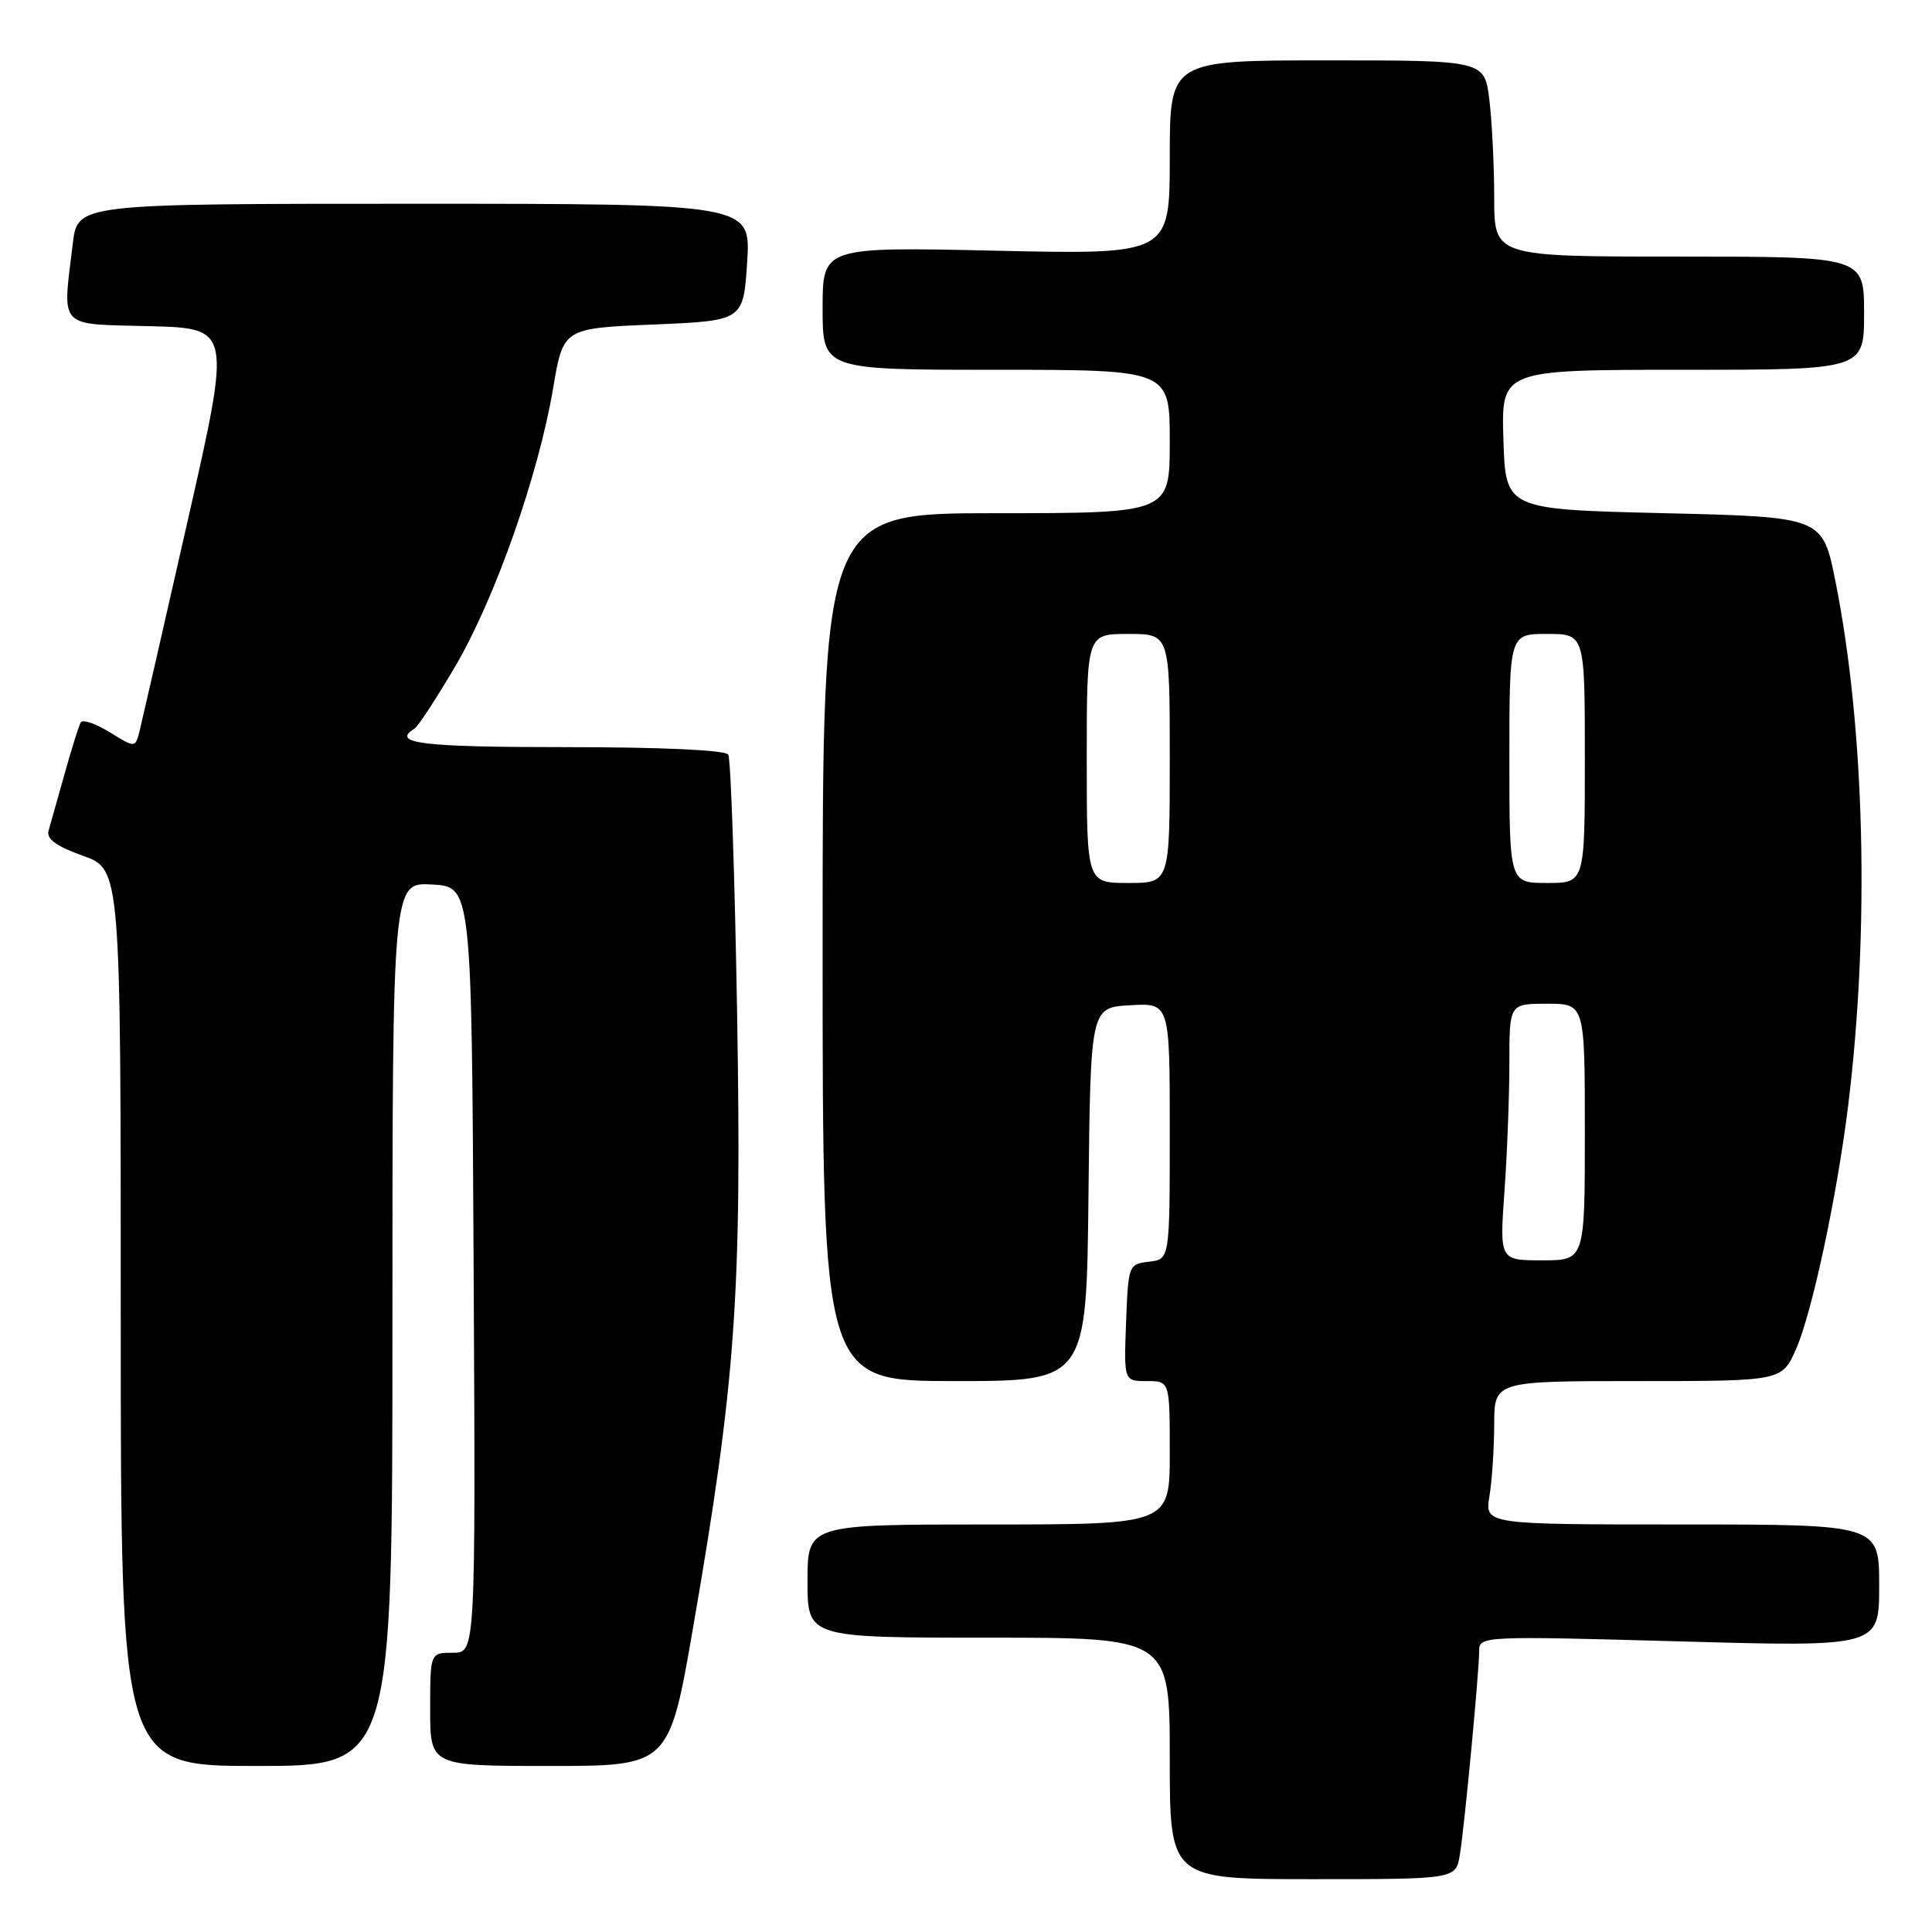 <?xml version="1.0" encoding="UTF-8" standalone="no"?>
<!DOCTYPE svg PUBLIC "-//W3C//DTD SVG 1.1//EN" "http://www.w3.org/Graphics/SVG/1.1/DTD/svg11.dtd" >
<svg xmlns="http://www.w3.org/2000/svg" xmlns:xlink="http://www.w3.org/1999/xlink" version="1.1" viewBox="0 0 256 256">
 <g >
 <path fill="currentColor"
d=" M 193.44 245.75 C 194.07 241.86 196.00 221.47 196.00 218.70 C 196.00 216.80 196.65 216.77 222.50 217.49 C 249.00 218.23 249.00 218.23 249.00 210.11 C 249.00 202.00 249.00 202.00 222.87 202.00 C 196.74 202.00 196.74 202.00 197.36 198.25 C 197.70 196.19 197.98 191.91 197.99 188.75 C 198.00 183.00 198.00 183.00 217.06 183.00 C 236.11 183.00 236.11 183.00 237.99 178.75 C 240.10 173.96 243.41 158.51 244.89 146.50 C 247.76 123.23 247.11 96.49 243.20 77.00 C 241.50 68.50 241.50 68.50 220.50 68.00 C 199.50 67.50 199.50 67.50 199.21 58.25 C 198.92 49.00 198.92 49.00 222.96 49.00 C 247.00 49.00 247.00 49.00 247.00 41.50 C 247.00 34.00 247.00 34.00 222.50 34.00 C 198.00 34.00 198.00 34.00 197.99 26.25 C 197.99 21.99 197.70 16.14 197.35 13.25 C 196.72 8.00 196.72 8.00 175.86 8.00 C 155.00 8.00 155.00 8.00 155.00 20.87 C 155.00 33.73 155.00 33.73 132.00 33.22 C 109.00 32.71 109.00 32.71 109.00 40.86 C 109.00 49.00 109.00 49.00 132.00 49.00 C 155.00 49.00 155.00 49.00 155.00 58.50 C 155.00 68.00 155.00 68.00 132.00 68.00 C 109.00 68.00 109.00 68.00 109.00 125.50 C 109.00 183.00 109.00 183.00 126.48 183.00 C 143.97 183.00 143.97 183.00 144.23 158.25 C 144.50 133.50 144.50 133.50 149.75 133.20 C 155.00 132.90 155.00 132.90 155.00 149.88 C 155.00 166.87 155.00 166.87 152.25 167.18 C 149.54 167.50 149.50 167.62 149.21 175.25 C 148.92 183.00 148.92 183.00 151.96 183.00 C 155.00 183.00 155.00 183.00 155.00 192.50 C 155.00 202.00 155.00 202.00 131.00 202.00 C 107.00 202.00 107.00 202.00 107.00 209.50 C 107.00 217.00 107.00 217.00 131.00 217.00 C 155.00 217.00 155.00 217.00 155.00 233.00 C 155.00 249.00 155.00 249.00 173.95 249.00 C 192.91 249.00 192.91 249.00 193.44 245.75 Z  M 52.00 175.45 C 52.00 116.90 52.00 116.90 57.25 117.20 C 62.50 117.50 62.50 117.50 62.76 168.25 C 63.02 219.00 63.02 219.00 60.01 219.00 C 57.00 219.00 57.00 219.00 57.00 226.50 C 57.00 234.00 57.00 234.00 72.84 234.00 C 88.67 234.00 88.67 234.00 91.87 215.47 C 97.49 182.97 98.30 171.58 97.67 134.24 C 97.36 115.95 96.83 100.54 96.50 99.99 C 96.12 99.39 87.73 99.00 74.94 99.00 C 55.91 99.00 51.77 98.50 54.91 96.56 C 55.40 96.25 57.85 92.51 60.35 88.25 C 65.60 79.30 71.36 62.91 73.29 51.45 C 74.63 43.50 74.63 43.50 86.57 43.00 C 98.50 42.50 98.50 42.50 99.00 34.75 C 99.50 27.00 99.50 27.00 54.89 27.00 C 10.28 27.00 10.28 27.00 9.65 32.25 C 8.27 43.69 7.53 42.90 19.83 43.22 C 30.66 43.50 30.66 43.50 24.87 69.00 C 21.69 83.03 18.82 95.54 18.51 96.81 C 17.93 99.12 17.93 99.12 14.54 97.03 C 12.68 95.88 10.95 95.29 10.70 95.72 C 10.45 96.15 9.49 99.20 8.57 102.50 C 7.64 105.80 6.69 109.20 6.44 110.05 C 6.12 111.16 7.40 112.11 11.00 113.40 C 16.00 115.20 16.00 115.20 16.00 174.60 C 16.00 234.00 16.00 234.00 34.00 234.00 C 52.00 234.00 52.00 234.00 52.00 175.45 Z  M 199.35 157.85 C 199.71 152.81 200.00 145.16 200.00 140.85 C 200.00 133.00 200.00 133.00 205.00 133.00 C 210.00 133.00 210.00 133.00 210.00 150.00 C 210.00 167.00 210.00 167.00 204.35 167.00 C 198.70 167.00 198.70 167.00 199.35 157.85 Z  M 144.00 100.50 C 144.00 84.00 144.00 84.00 149.50 84.00 C 155.00 84.00 155.00 84.00 155.00 100.50 C 155.00 117.00 155.00 117.00 149.50 117.00 C 144.00 117.00 144.00 117.00 144.00 100.50 Z  M 200.00 100.50 C 200.00 84.00 200.00 84.00 205.00 84.00 C 210.00 84.00 210.00 84.00 210.00 100.50 C 210.00 117.00 210.00 117.00 205.00 117.00 C 200.00 117.00 200.00 117.00 200.00 100.50 Z "/>
</g>
</svg>
